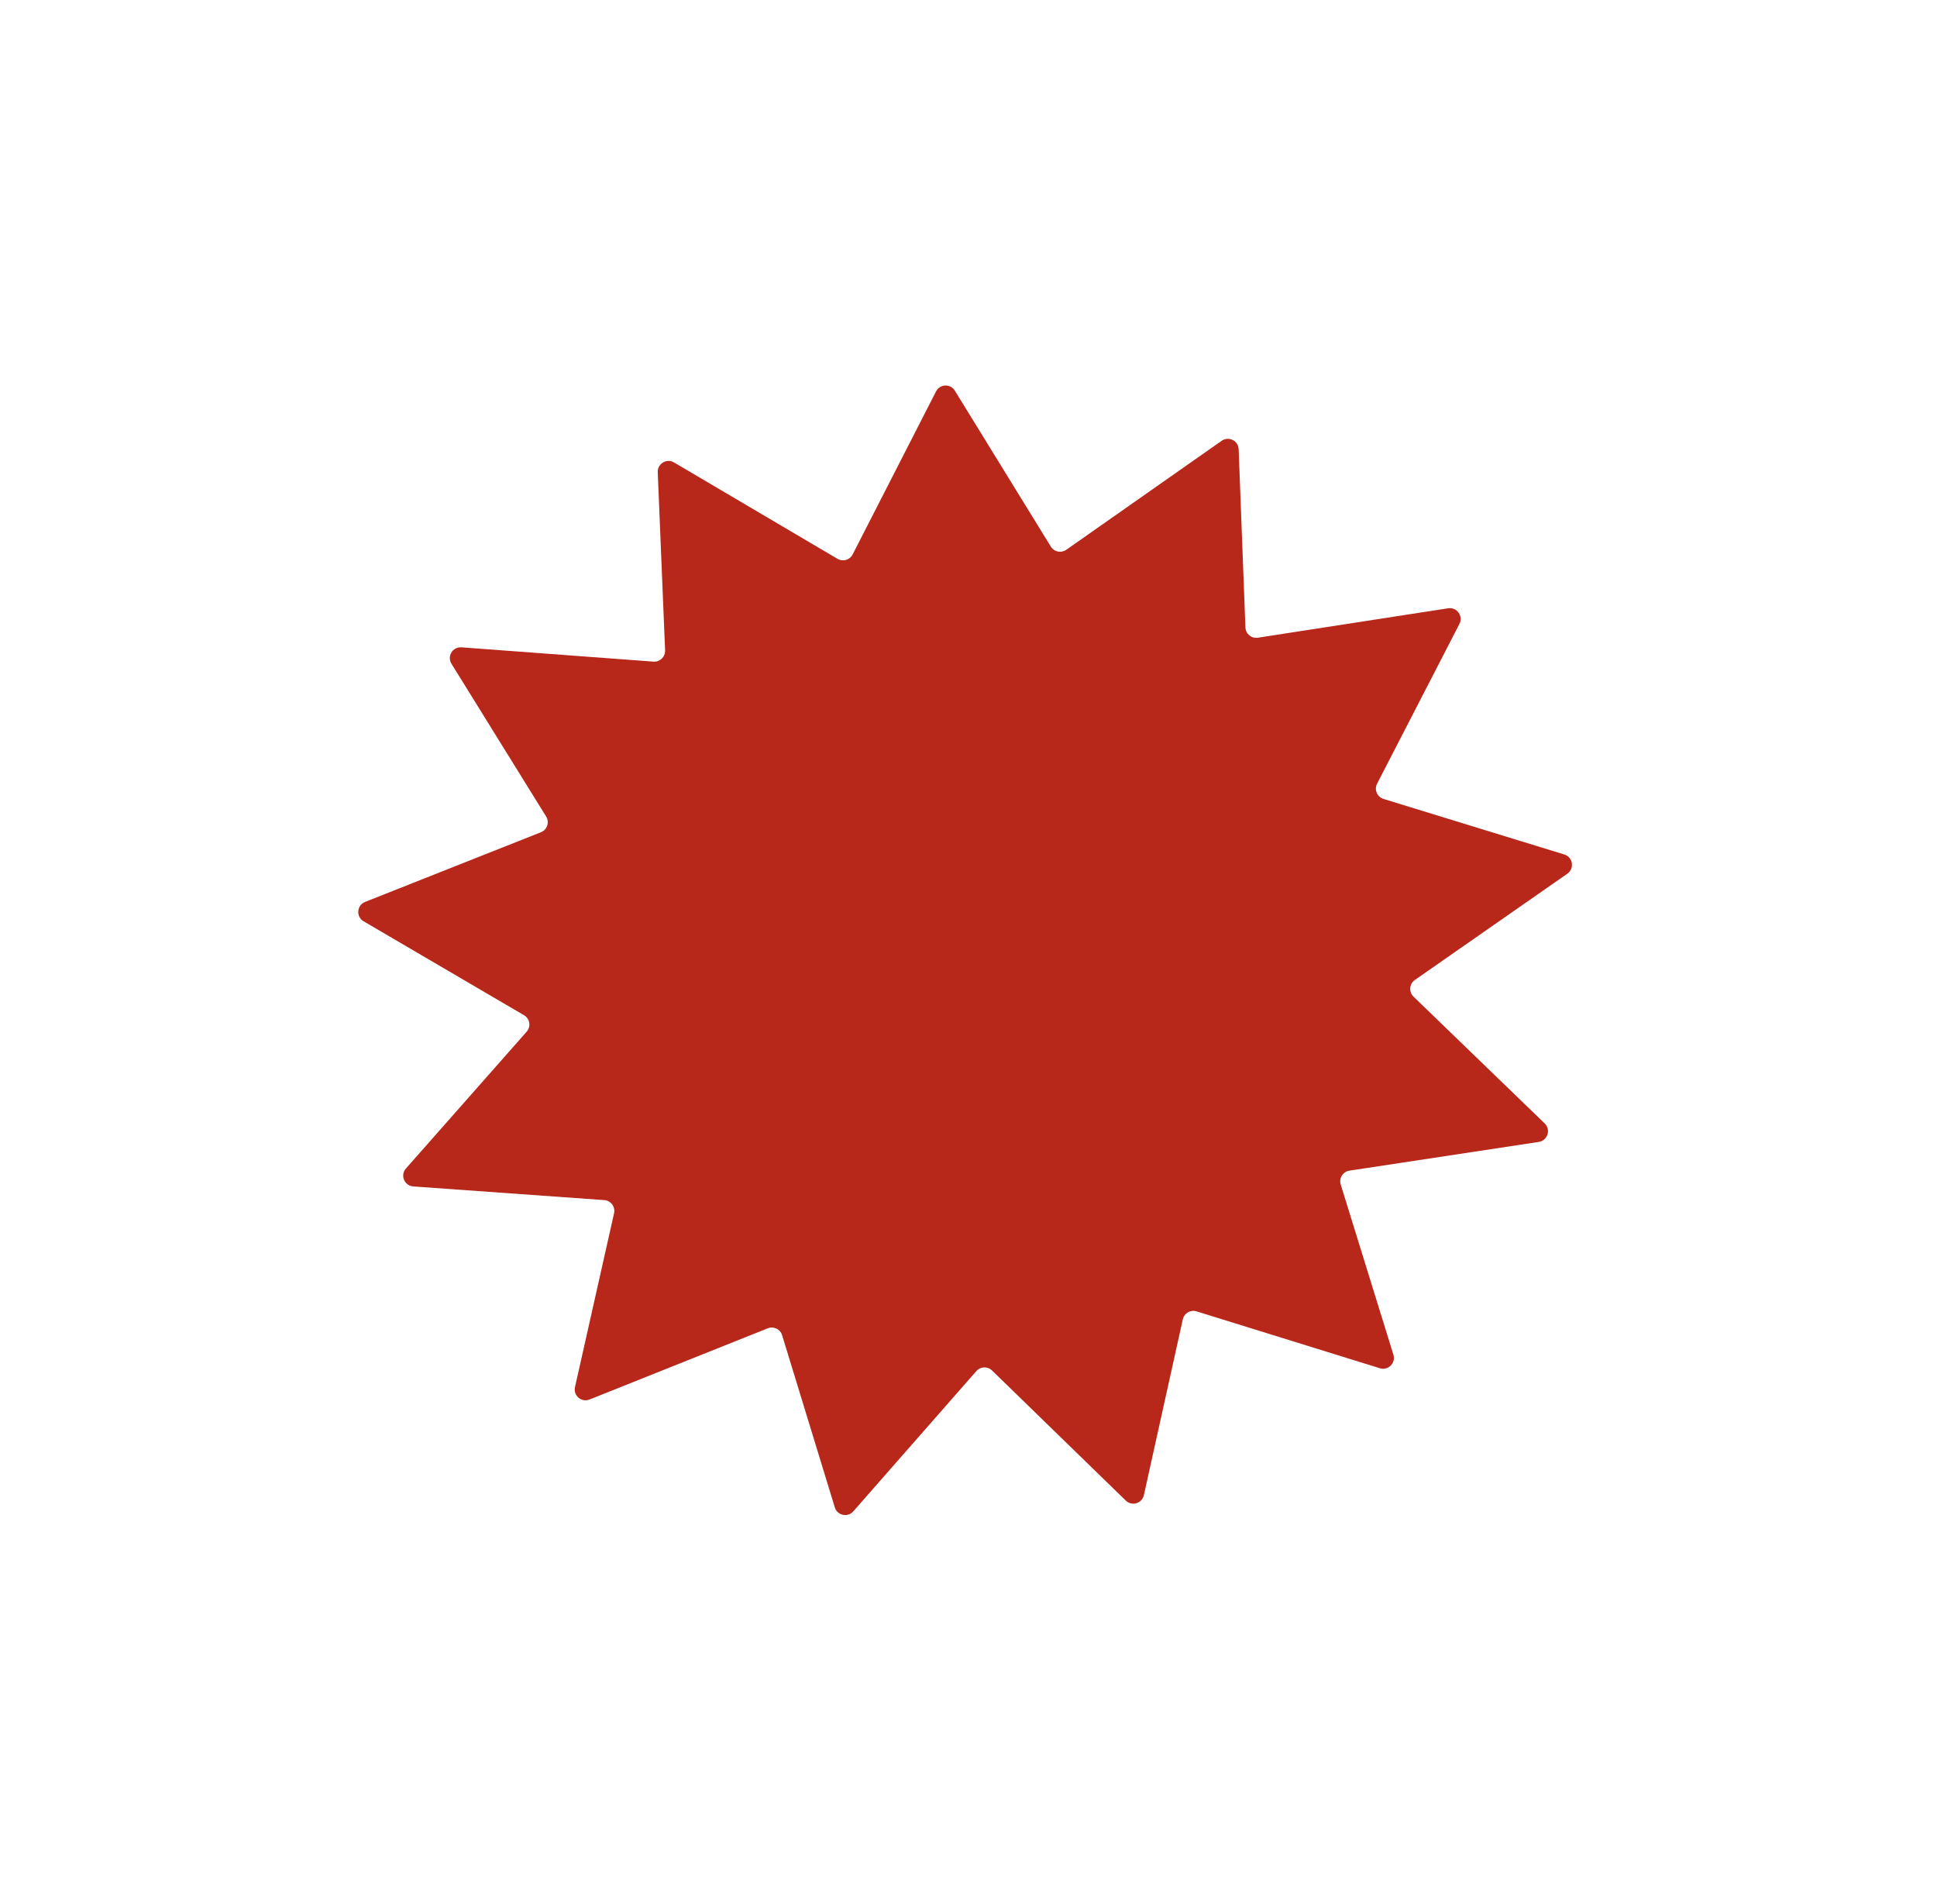 <svg width="58" height="57" viewBox="0 0 58 57" fill="none" xmlns="http://www.w3.org/2000/svg">
<path d="M28.028 11.718C28.143 11.494 28.459 11.481 28.591 11.696L31.466 16.365C31.563 16.523 31.774 16.567 31.927 16.46L36.58 13.197C36.79 13.05 37.08 13.193 37.089 13.449L37.292 18.784C37.299 18.978 37.473 19.121 37.664 19.092L43.362 18.211C43.624 18.171 43.821 18.444 43.7 18.679L41.235 23.461C41.142 23.64 41.235 23.859 41.427 23.919L46.841 25.582C47.099 25.661 47.152 26.002 46.931 26.157L42.365 29.339C42.198 29.455 42.179 29.695 42.325 29.837L46.253 33.634C46.445 33.82 46.341 34.146 46.076 34.187L40.406 35.047C40.21 35.077 40.087 35.273 40.145 35.462L41.723 40.558C41.8 40.807 41.567 41.04 41.318 40.963L35.829 39.26C35.648 39.203 35.458 39.314 35.417 39.499L34.251 44.763C34.196 45.011 33.891 45.102 33.71 44.925L29.704 41.029C29.571 40.9 29.358 40.908 29.235 41.048L25.55 45.248C25.383 45.438 25.072 45.371 24.997 45.129L23.419 39.973C23.364 39.792 23.166 39.697 22.99 39.767L17.652 41.899C17.411 41.995 17.16 41.782 17.217 41.528L18.387 36.323C18.43 36.13 18.292 35.943 18.095 35.929L12.374 35.52C12.107 35.5 11.977 35.184 12.155 34.983L15.77 30.887C15.905 30.734 15.867 30.497 15.691 30.394L10.888 27.582C10.655 27.446 10.682 27.101 10.932 27.002L16.197 24.916C16.385 24.842 16.459 24.617 16.353 24.445L13.519 19.873C13.379 19.648 13.554 19.36 13.818 19.38L19.567 19.808C19.76 19.822 19.923 19.665 19.915 19.472L19.695 14.137C19.685 13.881 19.962 13.715 20.183 13.845L25.079 16.731C25.239 16.825 25.447 16.765 25.531 16.599L28.028 11.718Z" fill="#B7271A"/>
</svg>
